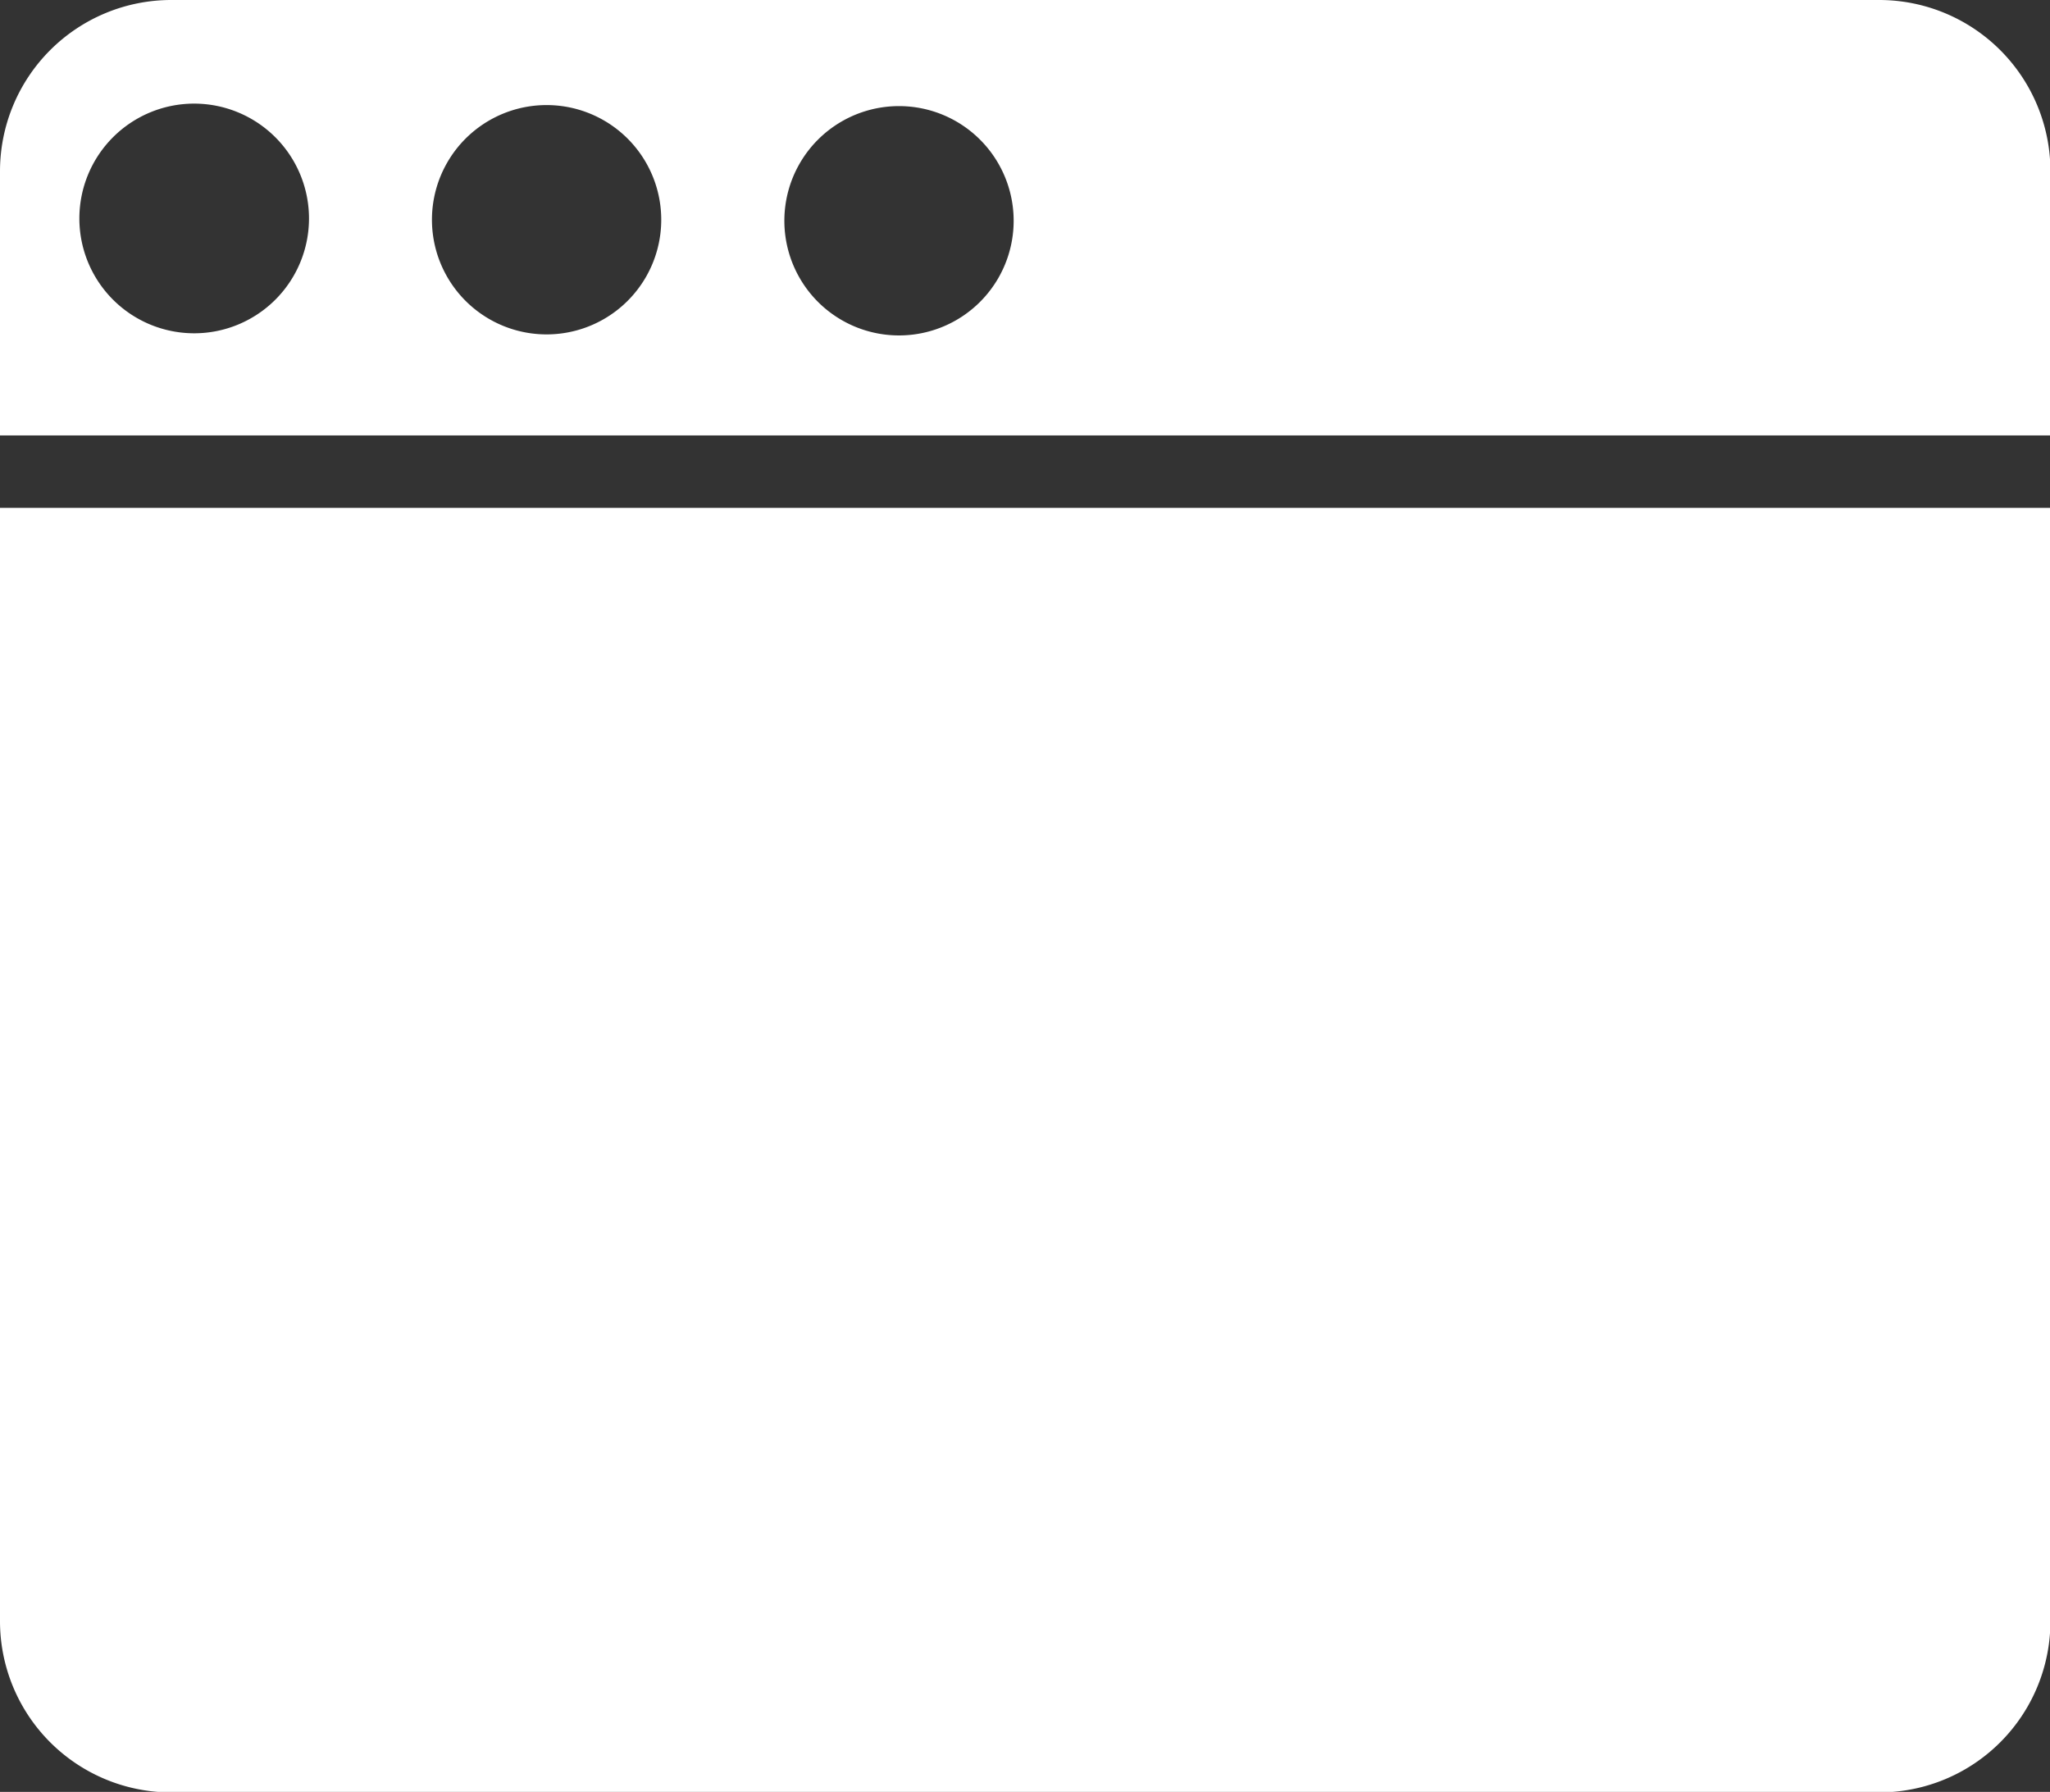 <svg xmlns="http://www.w3.org/2000/svg" width="23.943" height="20.925" viewBox="0 0 23.943 20.925">
  <rect x="0" y="0" width="23.943" height="20.925" fill="#333333" stroke="none"/>
  <g id="Processes" transform="translate(0 -0.051)">
    <g id="web-programming_1_" data-name="web-programming (1)" transform="translate(0 0.051)">
      <path id="Shape" d="M0,13a2,2,0,0,0,2,2H21.948a2,2,0,0,0,2-2V0H0Z" transform="translate(0 5.931)" fill="#fff"/>
      <path id="Shape-2" data-name="Shape" d="M23.943,5.085H0V2A2,2,0,0,1,2,0H21.948a2,2,0,0,1,2,2V5.084ZM10.5,1.239h0a1.339,1.339,0,0,0,0,2.678h0a1.339,1.339,0,0,0,0-2.678ZM6.384,1.227a1.339,1.339,0,0,0,0,2.678h0a1.339,1.339,0,0,0,0-2.678ZM2.267,1.21A1.341,1.341,0,1,0,3.609,2.55,1.342,1.342,0,0,0,2.267,1.21Z" transform="translate(0 0)" fill="#fff"/>
    </g>
  </g>
</svg>

